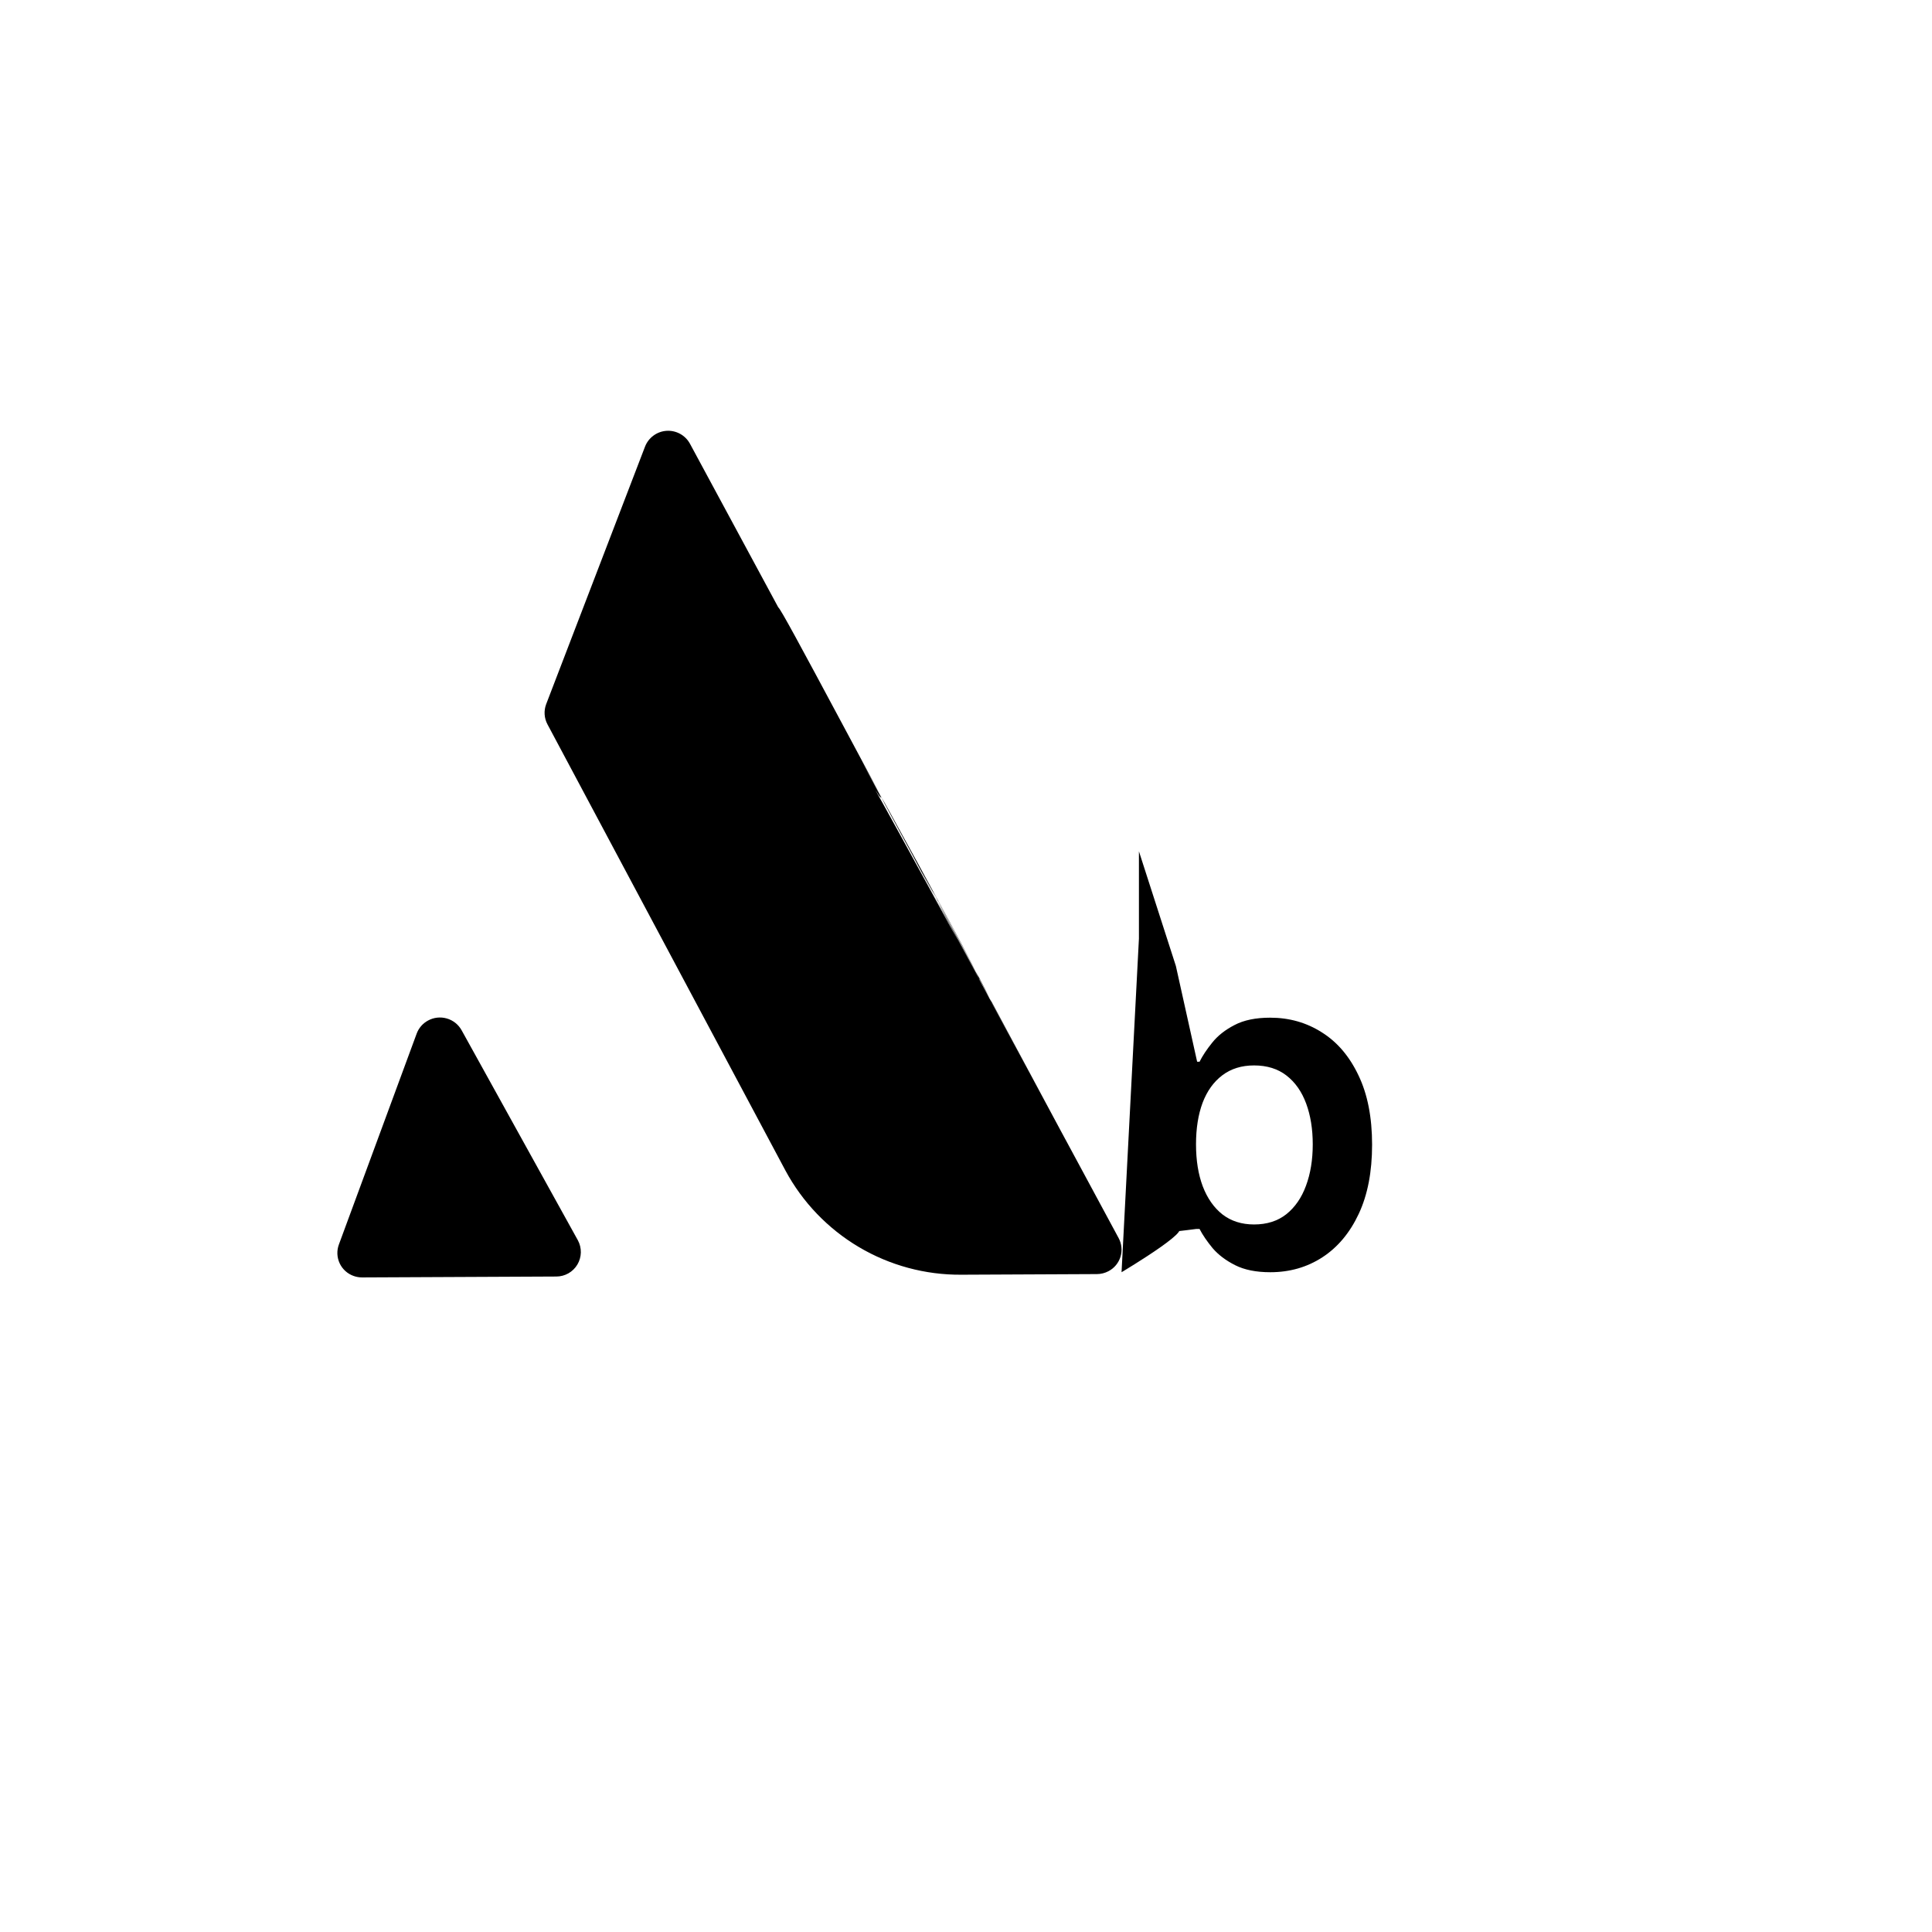 <svg id="e12yJZx97Wt1" xmlns="http://www.w3.org/2000/svg" xmlns:xlink="http://www.w3.org/1999/xlink" viewBox="0 0 265 265" shape-rendering="geometricPrecision" text-rendering="geometricPrecision"><g clip-path="url(#e12yJZx97Wt6)"><g><path d="M100.044,70.882l17.757,32.903l16.539,30.623h-.012L94.639,60.866c-.31-.571-.777-1.042-1.347-1.356s-1.217-.459-1.865-.416c-.649.042-1.272.269-1.796.655-.524.385-.926.912-1.16,1.519L74.908,96.604c-.165.443-.235.915-.204,1.387.031.472.161.931.382,1.349L107.729,160.546c2.34,4.351,5.822,7.982,10.072,10.502c4.25,2.519,9.107,3.831,14.047,3.796l18.616-.086c.551-.003,1.093-.139,1.58-.397.391-.204.738-.484,1.02-.823.283-.34.495-.732.625-1.154.129-.422.174-.865.131-1.304-.042-.44-.172-.866-.381-1.255L134.34,134.407L114.483,97.636l24.444,45.276c2.339,4.352-12.856-23.817-9.863-18.69-1.777-2.744-13.125-24.165-14.581-26.585l29.409,54.486c-31.601-58.549-26.579-49.243-1.346-2.494-28.063-51.992-22.017-39.934-21.735-40.273.282-.34,15.086,28.611,15.216,28.189.13-.421-23.784-44.382,10.134,18.788-28.36-52.548-19.883-36.847-20.09-37.237l17.819,33.021l2.271,4.216l4.303,7.976-2.028-3.762-4.546-8.43c-26.089-48.332-36.573-68.5-37.142-68.813s28.24,51.062,27.592,51.104c13.907,25.79-24.24-44.893-24.24-44.893s17.877,33.125-10.056-18.633ZM58.716,139.978c-.721.385-1.277,1.021-1.561,1.788L46.477,170.717c-.151.415-.219.856-.199,1.298.02.441.128.874.316,1.274.189.399.455.758.783,1.054s.712.524,1.128.671c.376.135.773.203,1.173.202l26.632-.124c.582-.001,1.154-.152,1.659-.44s.928-.702,1.226-1.202.461-1.068.474-1.65-.126-1.157-.401-1.669L63.318,141.315c-.436-.785-1.164-1.366-2.026-1.616s-1.788-.15-2.576.279Z"/><path d="M151.963,174.503l2.384-45.766v-11.967l5.068,15.729l2.916,13.133h.331c.412-.824.992-1.698,1.742-2.625.75-.941,1.765-1.742,3.044-2.404c1.279-.676,2.911-1.014,4.896-1.014c2.618,0,4.978.669,7.08,2.007c2.118,1.323,3.794,3.286,5.029,5.889c1.25,2.587,1.875,5.763,1.875,9.528c0,3.72-.61,6.881-1.831,9.484-1.22,2.602-2.882,4.587-4.984,5.955-2.103,1.367-4.485,2.051-7.147,2.051-1.94,0-3.551-.323-4.83-.97s-2.308-1.427-3.088-2.338c-.764-.927-1.36-1.802-1.786-2.625h-.463c0,0-8.995,1.193-3.634,0c5.36-1.193-6.602,5.933-6.602,5.933Zm10.214-17.534c0,2.19.308,4.109.926,5.756.632,1.647,1.537,2.934,2.713,3.86c1.191.912,2.632,1.367,4.323,1.367c1.764,0,3.242-.47,4.433-1.411c1.191-.956,2.088-2.257,2.691-3.904.617-1.662.926-3.551.926-5.668c0-2.103-.301-3.97-.904-5.603-.603-1.632-1.5-2.911-2.691-3.837-1.191-.927-2.676-1.39-4.455-1.39-1.706,0-3.154.449-4.345,1.346-1.191.896-2.096,2.154-2.713,3.771-.603,1.618-.904,3.522-.904,5.713Z" transform="translate(1.873 0)"/></g><clipPath id="e12yJZx97Wt6"><rect width="265" height="265" rx="0" ry="0" fill="#fff"/></clipPath></g></svg>
